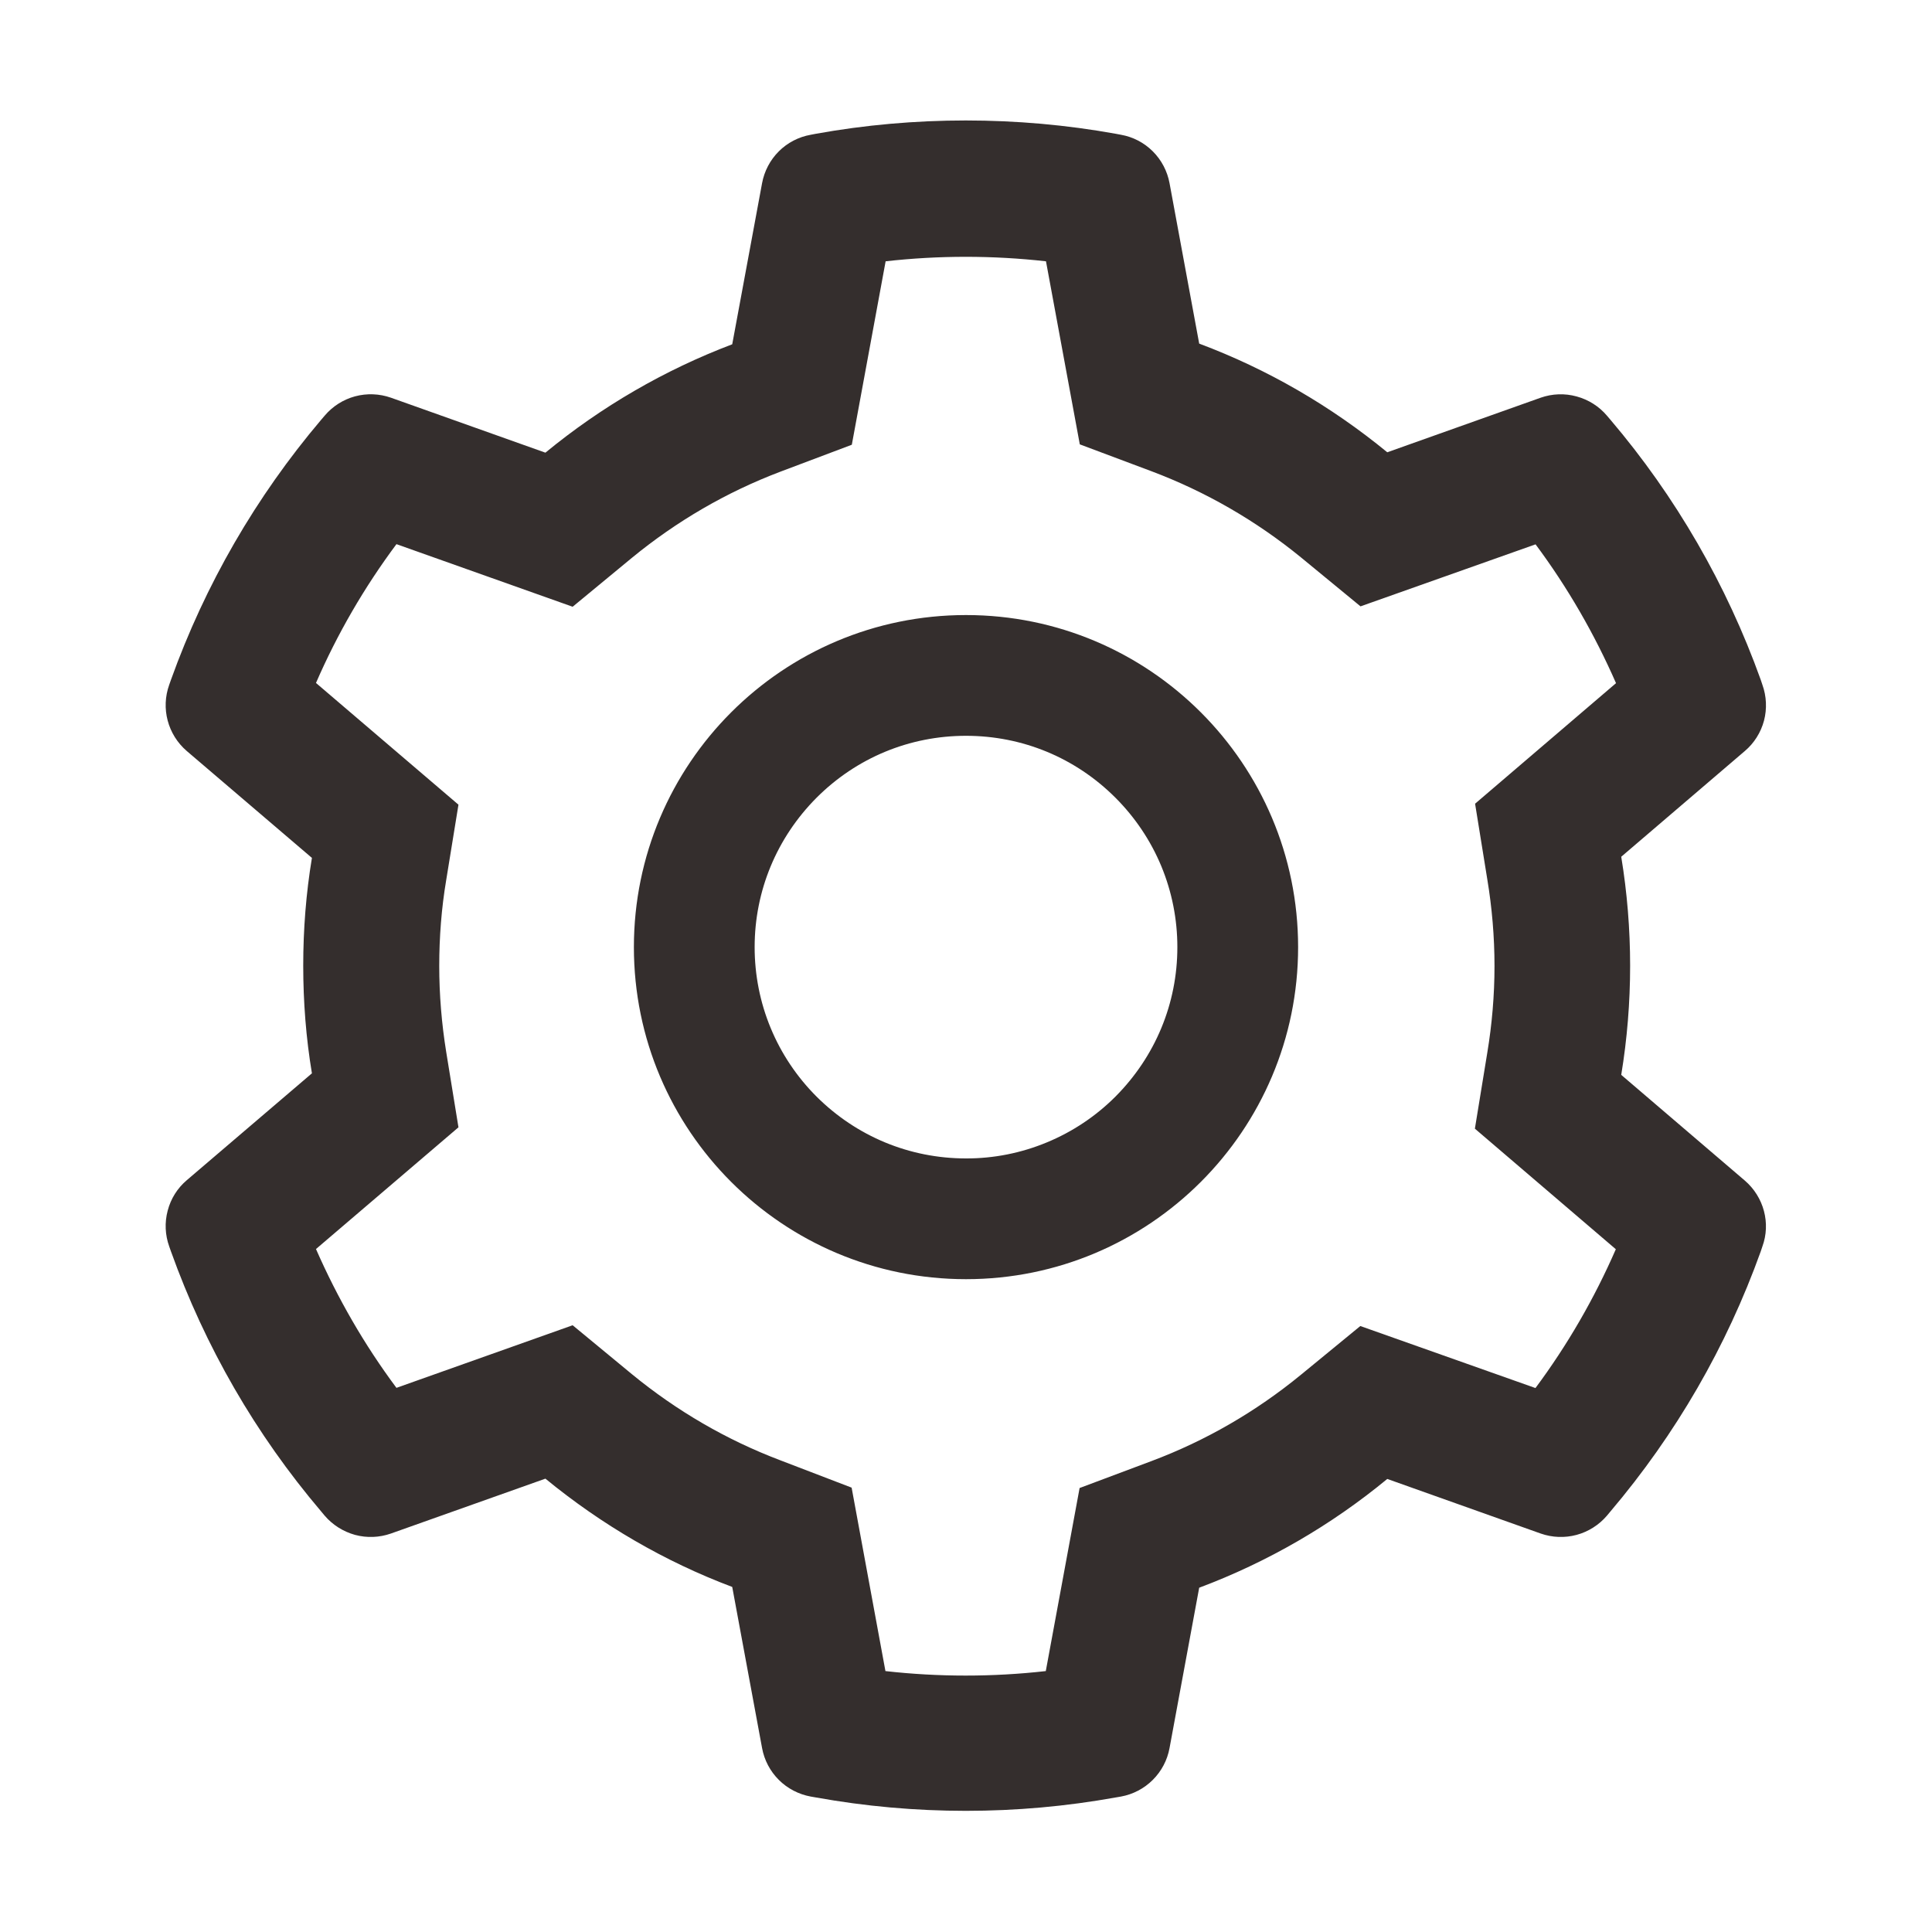 <svg xmlns="http://www.w3.org/2000/svg" width="20" height="20" fill="none" viewBox="0 0 20 20"><path fill="#342E2D" d="M18.062 12.221L16.783 11.127C16.844 10.756 16.875 10.377 16.875 9.998C16.875 9.619 16.844 9.24 16.783 8.869L18.062 7.775C18.159 7.693 18.228 7.583 18.261 7.46C18.293 7.337 18.287 7.207 18.244 7.088L18.227 7.037C17.874 6.053 17.347 5.14 16.67 4.344L16.635 4.303C16.553 4.206 16.443 4.137 16.321 4.104C16.198 4.07 16.069 4.075 15.949 4.117L14.361 4.682C13.775 4.201 13.121 3.822 12.414 3.557L12.107 1.896C12.084 1.772 12.024 1.657 11.934 1.567C11.844 1.477 11.729 1.417 11.604 1.395L11.551 1.385C10.533 1.201 9.463 1.201 8.445 1.385L8.393 1.395C8.268 1.417 8.152 1.477 8.062 1.567C7.972 1.657 7.912 1.772 7.889 1.896L7.58 3.564C6.879 3.83 6.226 4.209 5.646 4.686L4.047 4.117C3.927 4.075 3.798 4.07 3.675 4.103C3.553 4.136 3.443 4.206 3.361 4.303L3.326 4.344C2.65 5.141 2.123 6.053 1.77 7.037L1.752 7.088C1.664 7.332 1.736 7.605 1.934 7.775L3.229 8.881C3.168 9.248 3.139 9.623 3.139 9.996C3.139 10.371 3.168 10.746 3.229 11.111L1.934 12.217C1.837 12.299 1.768 12.409 1.736 12.532C1.703 12.655 1.709 12.785 1.752 12.904L1.77 12.955C2.123 13.94 2.646 14.848 3.326 15.648L3.361 15.69C3.443 15.786 3.553 15.855 3.675 15.889C3.798 15.922 3.927 15.917 4.047 15.875L5.646 15.307C6.229 15.785 6.879 16.164 7.58 16.428L7.889 18.096C7.912 18.221 7.972 18.335 8.062 18.425C8.152 18.515 8.268 18.575 8.393 18.598L8.445 18.607C9.472 18.792 10.524 18.792 11.551 18.607L11.604 18.598C11.729 18.575 11.844 18.515 11.934 18.425C12.024 18.335 12.084 18.221 12.107 18.096L12.414 16.436C13.121 16.171 13.779 15.79 14.361 15.31L15.949 15.875C16.069 15.917 16.198 15.922 16.321 15.889C16.443 15.856 16.553 15.786 16.635 15.69L16.67 15.648C17.35 14.846 17.873 13.94 18.227 12.955L18.244 12.904C18.332 12.664 18.26 12.391 18.062 12.221ZM15.396 9.1C15.445 9.395 15.471 9.697 15.471 10C15.471 10.303 15.445 10.605 15.396 10.9L15.268 11.684L16.727 12.932C16.505 13.441 16.226 13.924 15.895 14.369L14.082 13.727L13.469 14.23C13.002 14.613 12.482 14.914 11.92 15.125L11.176 15.404L10.826 17.299C10.275 17.361 9.718 17.361 9.166 17.299L8.816 15.4L8.078 15.117C7.521 14.906 7.004 14.605 6.541 14.225L5.928 13.719L4.104 14.367C3.771 13.92 3.494 13.438 3.271 12.93L4.746 11.67L4.619 10.889C4.572 10.598 4.547 10.297 4.547 10C4.547 9.701 4.57 9.402 4.619 9.111L4.746 8.33L3.271 7.07C3.492 6.561 3.771 6.08 4.104 5.633L5.928 6.281L6.541 5.775C7.004 5.395 7.521 5.094 8.078 4.883L8.818 4.604L9.168 2.705C9.717 2.643 10.277 2.643 10.828 2.705L11.178 4.6L11.922 4.879C12.482 5.09 13.004 5.391 13.471 5.773L14.084 6.277L15.896 5.635C16.229 6.082 16.506 6.564 16.729 7.072L15.27 8.32L15.396 9.1ZM10 6.367C8.102 6.367 6.562 7.906 6.562 9.805C6.562 11.703 8.102 13.242 10 13.242C11.898 13.242 13.438 11.703 13.438 9.805C13.438 7.906 11.898 6.367 10 6.367ZM11.547 11.352C11.344 11.555 11.103 11.716 10.837 11.826C10.572 11.936 10.287 11.993 10 11.992C9.416 11.992 8.867 11.764 8.453 11.352C8.25 11.149 8.088 10.908 7.978 10.642C7.868 10.377 7.812 10.092 7.812 9.805C7.812 9.221 8.041 8.672 8.453 8.258C8.867 7.844 9.416 7.617 10 7.617C10.584 7.617 11.133 7.844 11.547 8.258C11.75 8.461 11.912 8.702 12.022 8.967C12.132 9.233 12.188 9.517 12.188 9.805C12.188 10.389 11.959 10.938 11.547 11.352Z"/></svg>